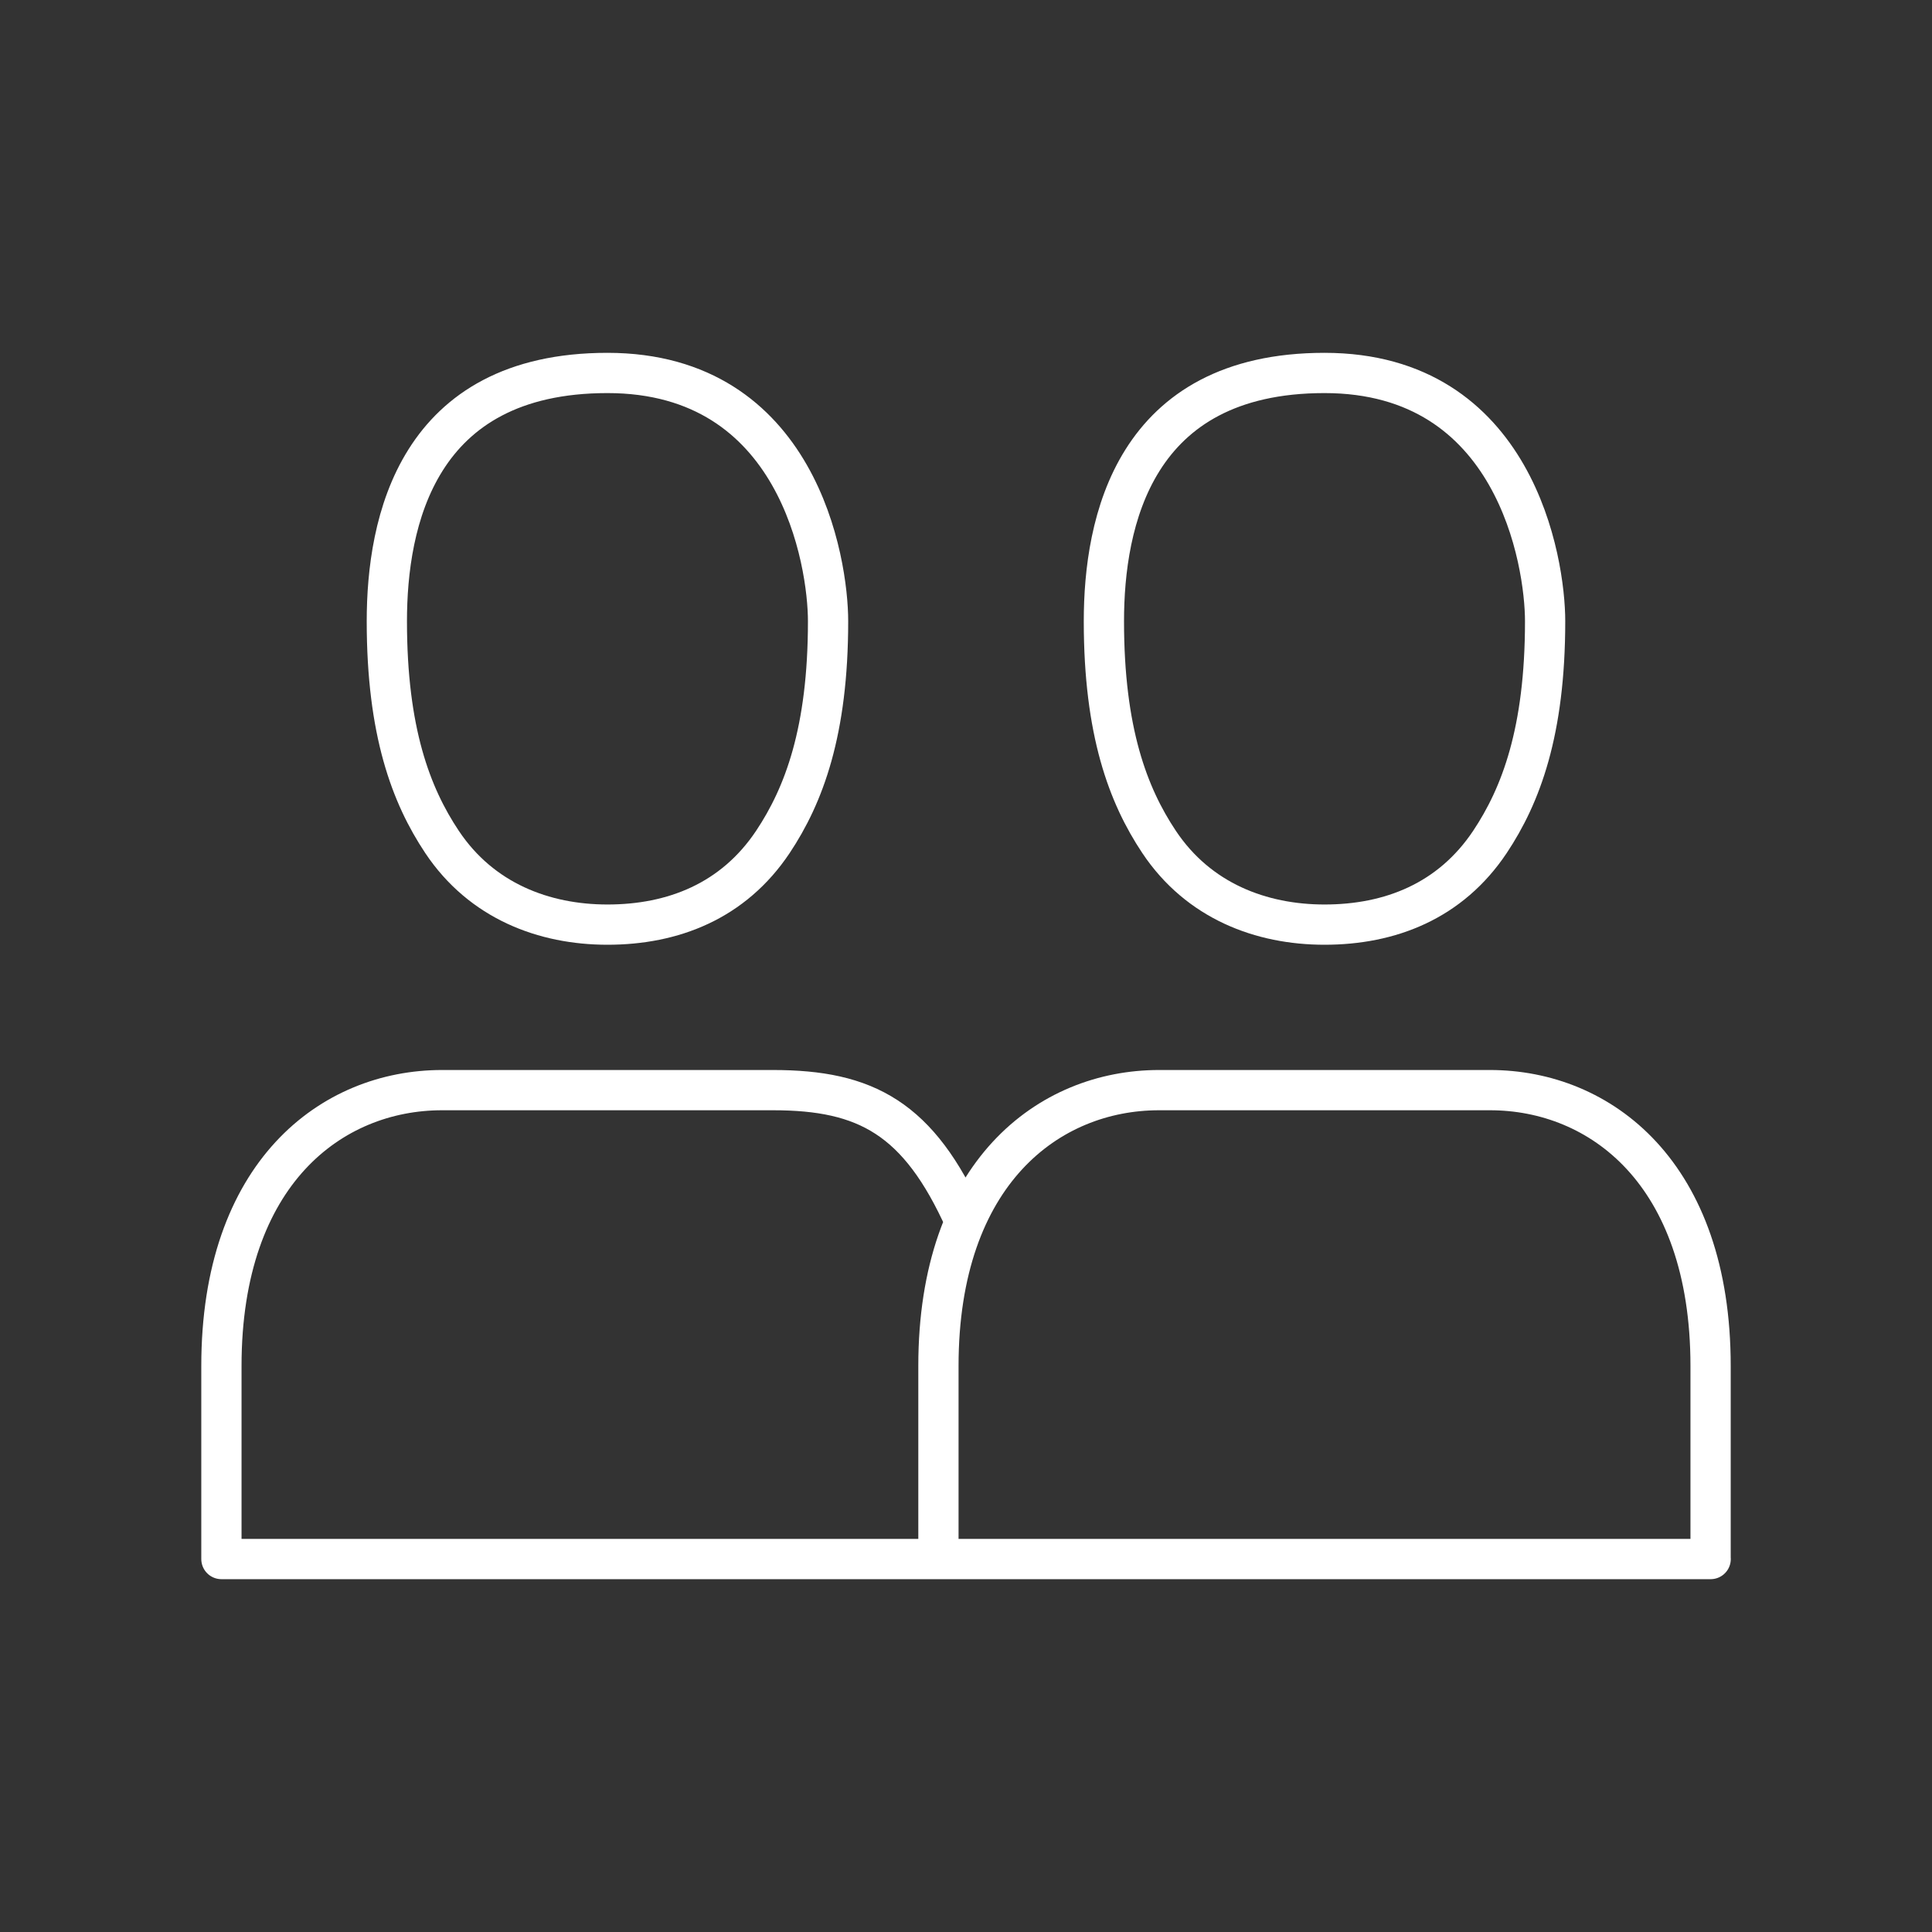 <?xml version="1.0" encoding="UTF-8"?><svg id="b" xmlns="http://www.w3.org/2000/svg" viewBox="0 0 48 48"><rect x="0" y="0" width="48" height="48" fill="#333333" stroke="none"/><defs><style>.f{fill:none;stroke:#fff;stroke-linecap:round;stroke-linejoin:round;}</style></defs><path id="c" class="f" d="M23.315,38.734v-4.797c0-4.797,2.741-6.853,5.481-6.853h8.222c2.741,0,5.481,2.056,5.481,6.853v4.797M23.977,30.35c-1.152-2.574-2.464-3.266-4.773-3.266h-8.222c-2.741,0-5.481,2.056-5.481,6.853v4.797h37"/><path id="d" class="f" d="M9.611,15.434c0,2.741.6,4.327,1.37,5.482.981,1.472,2.539,2.056,4.111,2.056,1.631,0,3.129-.584,4.111-2.056.769-1.155,1.37-2.741,1.37-5.482,0-1.472-.738-6.168-5.481-6.168s-5.481,3.714-5.481,6.168"/><path id="e" class="f" d="M27.426,15.434c0,2.741.6,4.327,1.37,5.482.981,1.472,2.539,2.056,4.111,2.056,1.631,0,3.129-.584,4.111-2.056.769-1.155,1.37-2.741,1.37-5.482,0-1.472-.738-6.168-5.481-6.168s-5.481,3.714-5.481,6.168"/></svg>